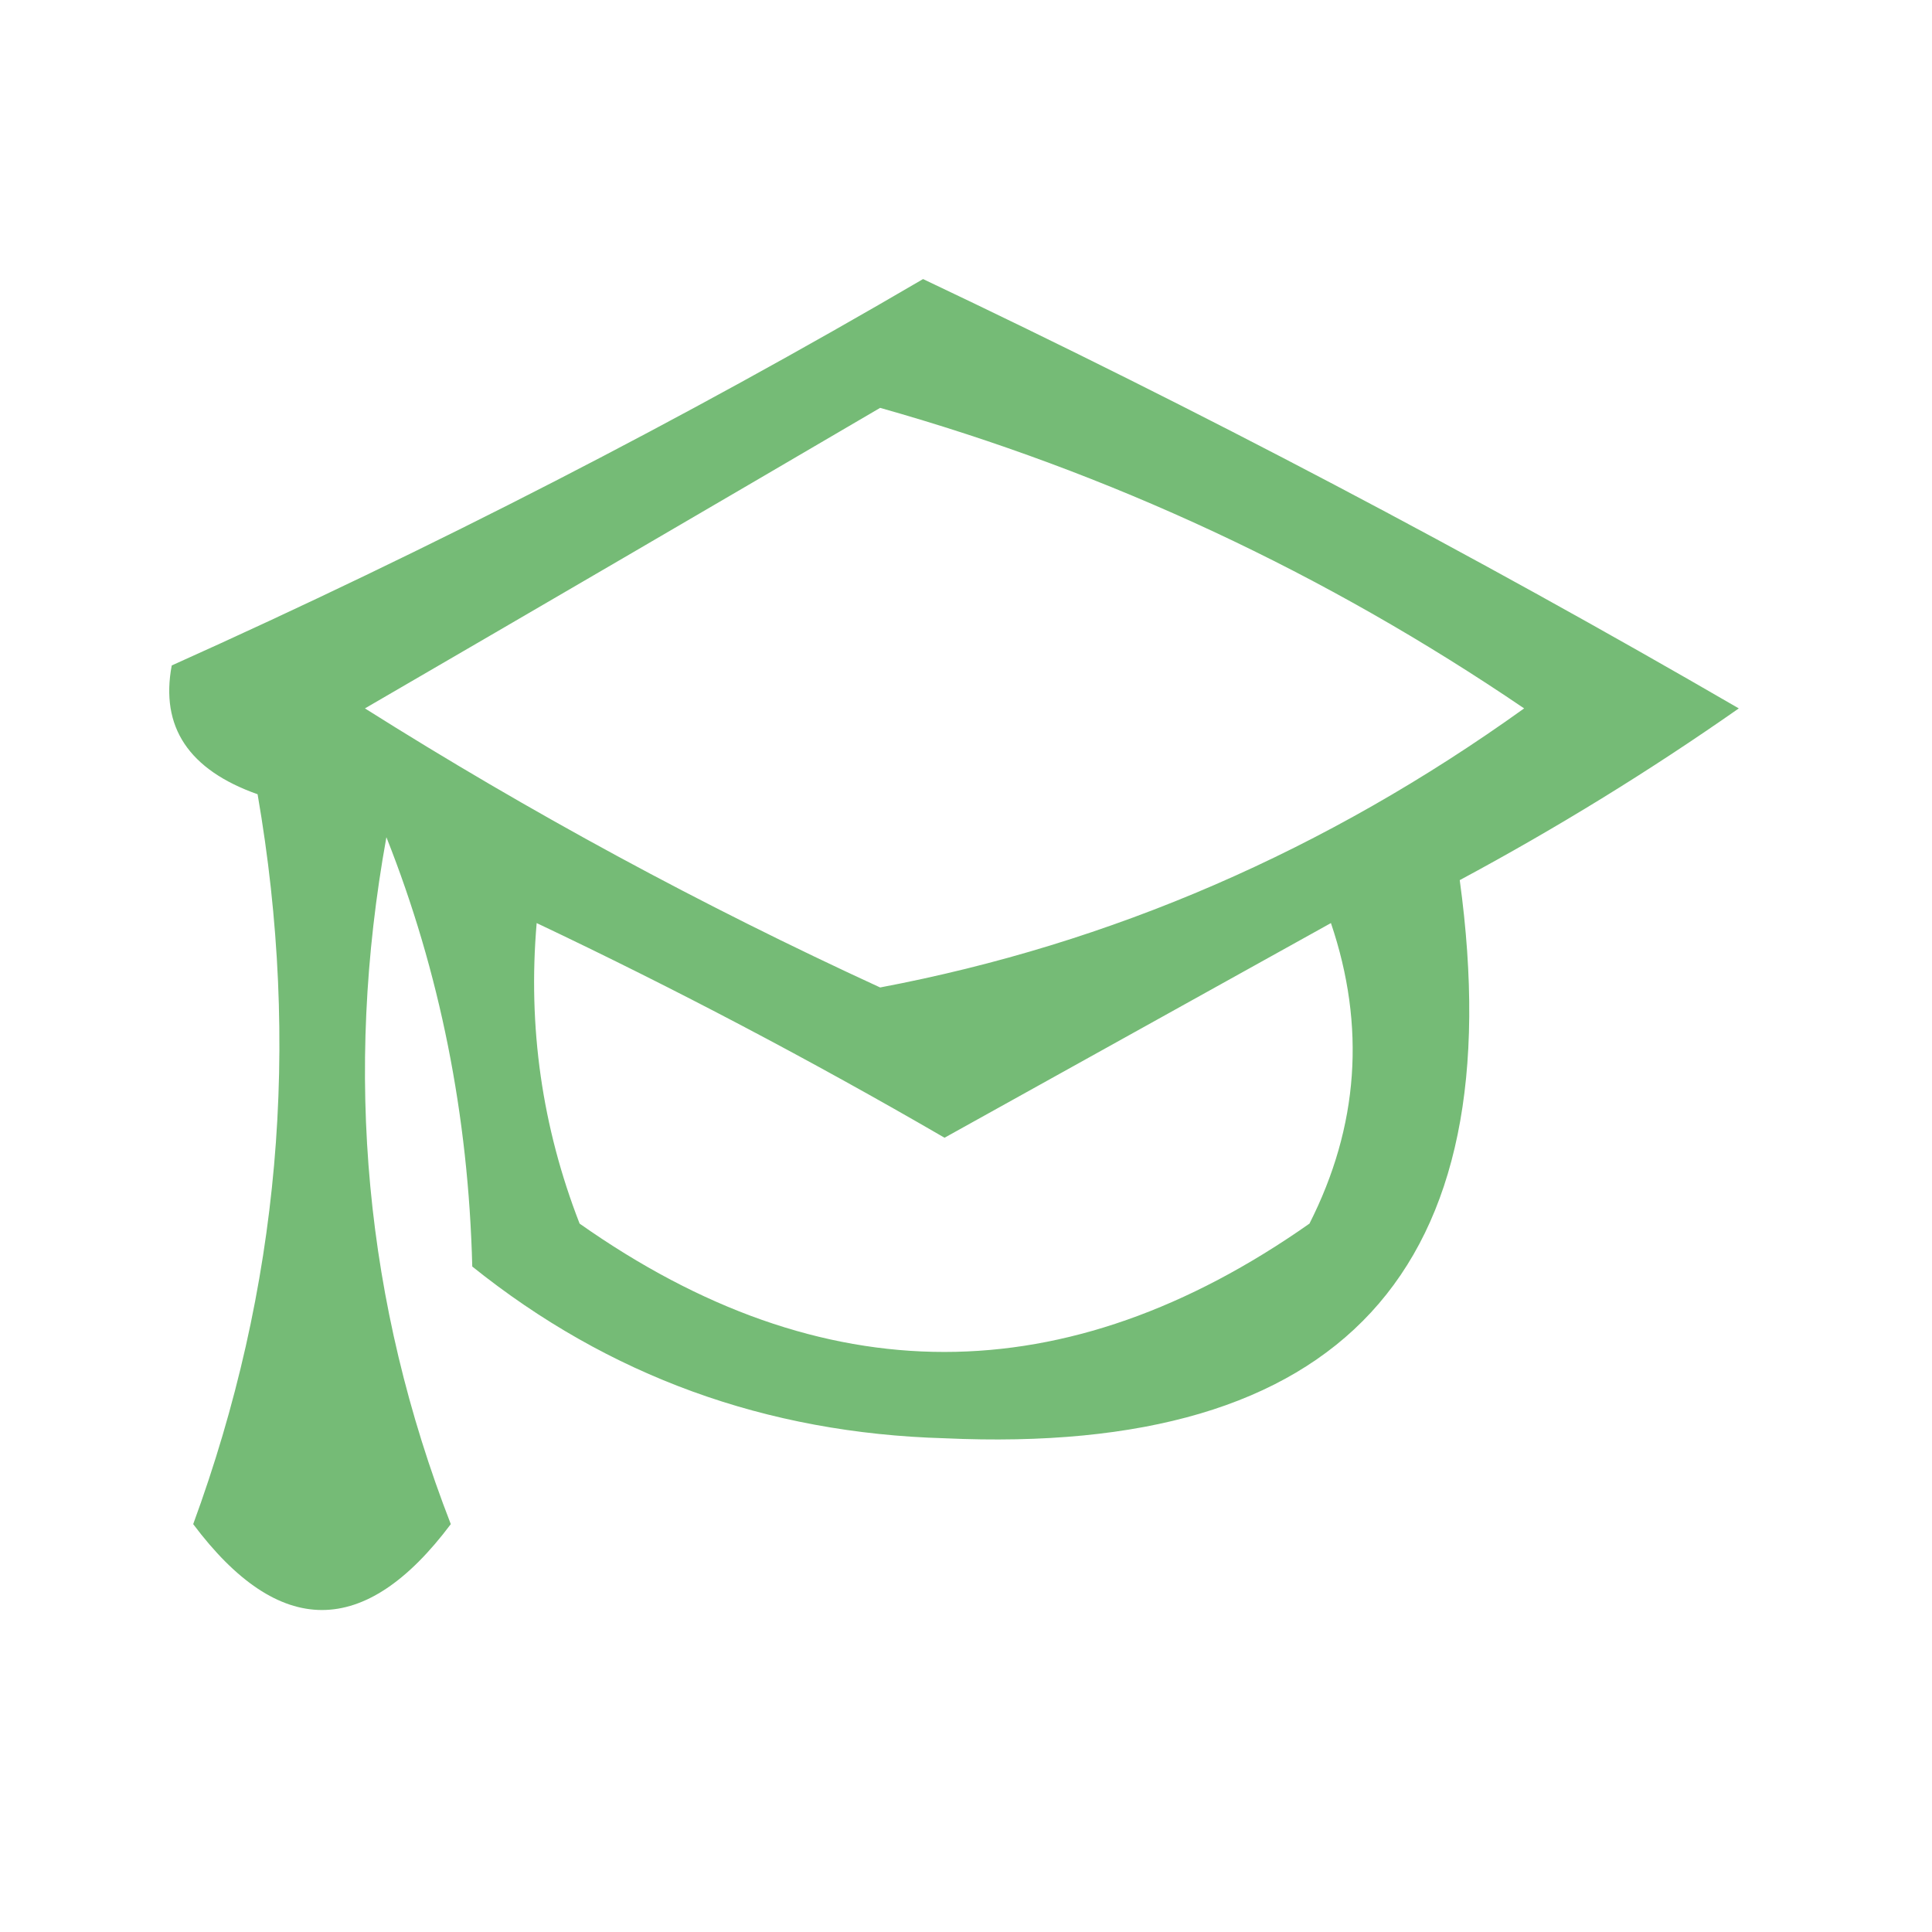 <?xml version="1.0" encoding="UTF-8"?>
<!DOCTYPE svg PUBLIC "-//W3C//DTD SVG 1.1//EN" "http://www.w3.org/Graphics/SVG/1.1/DTD/svg11.dtd">
<svg xmlns="http://www.w3.org/2000/svg" version="1.1" width="45px" height="45px"
     style="shape-rendering:geometricPrecision; text-rendering:geometricPrecision; image-rendering:optimizeQuality; fill-rule:evenodd; clip-rule:evenodd">
<g><path style="opacity:0.657" fill="#2e9830" d="M 21.5,6.5 C 27.938,9.553 34.271,12.886 40.5,16.5C 38.417,17.959 36.25,19.292 34,20.5C 35.246,29.59 31.246,33.923 22,33.5C 17.843,33.382 14.176,32.049 11,29.5C 10.911,25.972 10.244,22.638 9,19.5C 8.001,25.019 8.501,30.353 10.5,35.5C 8.5,38.167 6.5,38.167 4.5,35.5C 6.512,30.016 7.012,24.35 6,18.5C 4.396,17.932 3.73,16.932 4,15.5C 10.089,12.765 15.922,9.765 21.5,6.5 Z M 20.5,9.5 C 25.859,11.012 30.859,13.345 35.5,16.5C 30.884,19.814 25.884,21.981 20.5,23C 16.34,21.087 12.34,18.921 8.5,16.5C 12.563,14.14 16.563,11.807 20.5,9.5 Z M 12.5,21.5 C 15.719,23.026 18.886,24.693 22,26.5C 25,24.833 28,23.167 31,21.5C 31.814,23.902 31.647,26.235 30.5,28.5C 24.826,32.486 19.159,32.486 13.5,28.5C 12.626,26.253 12.292,23.92 12.5,21.5 Z"/></g>
</svg>
